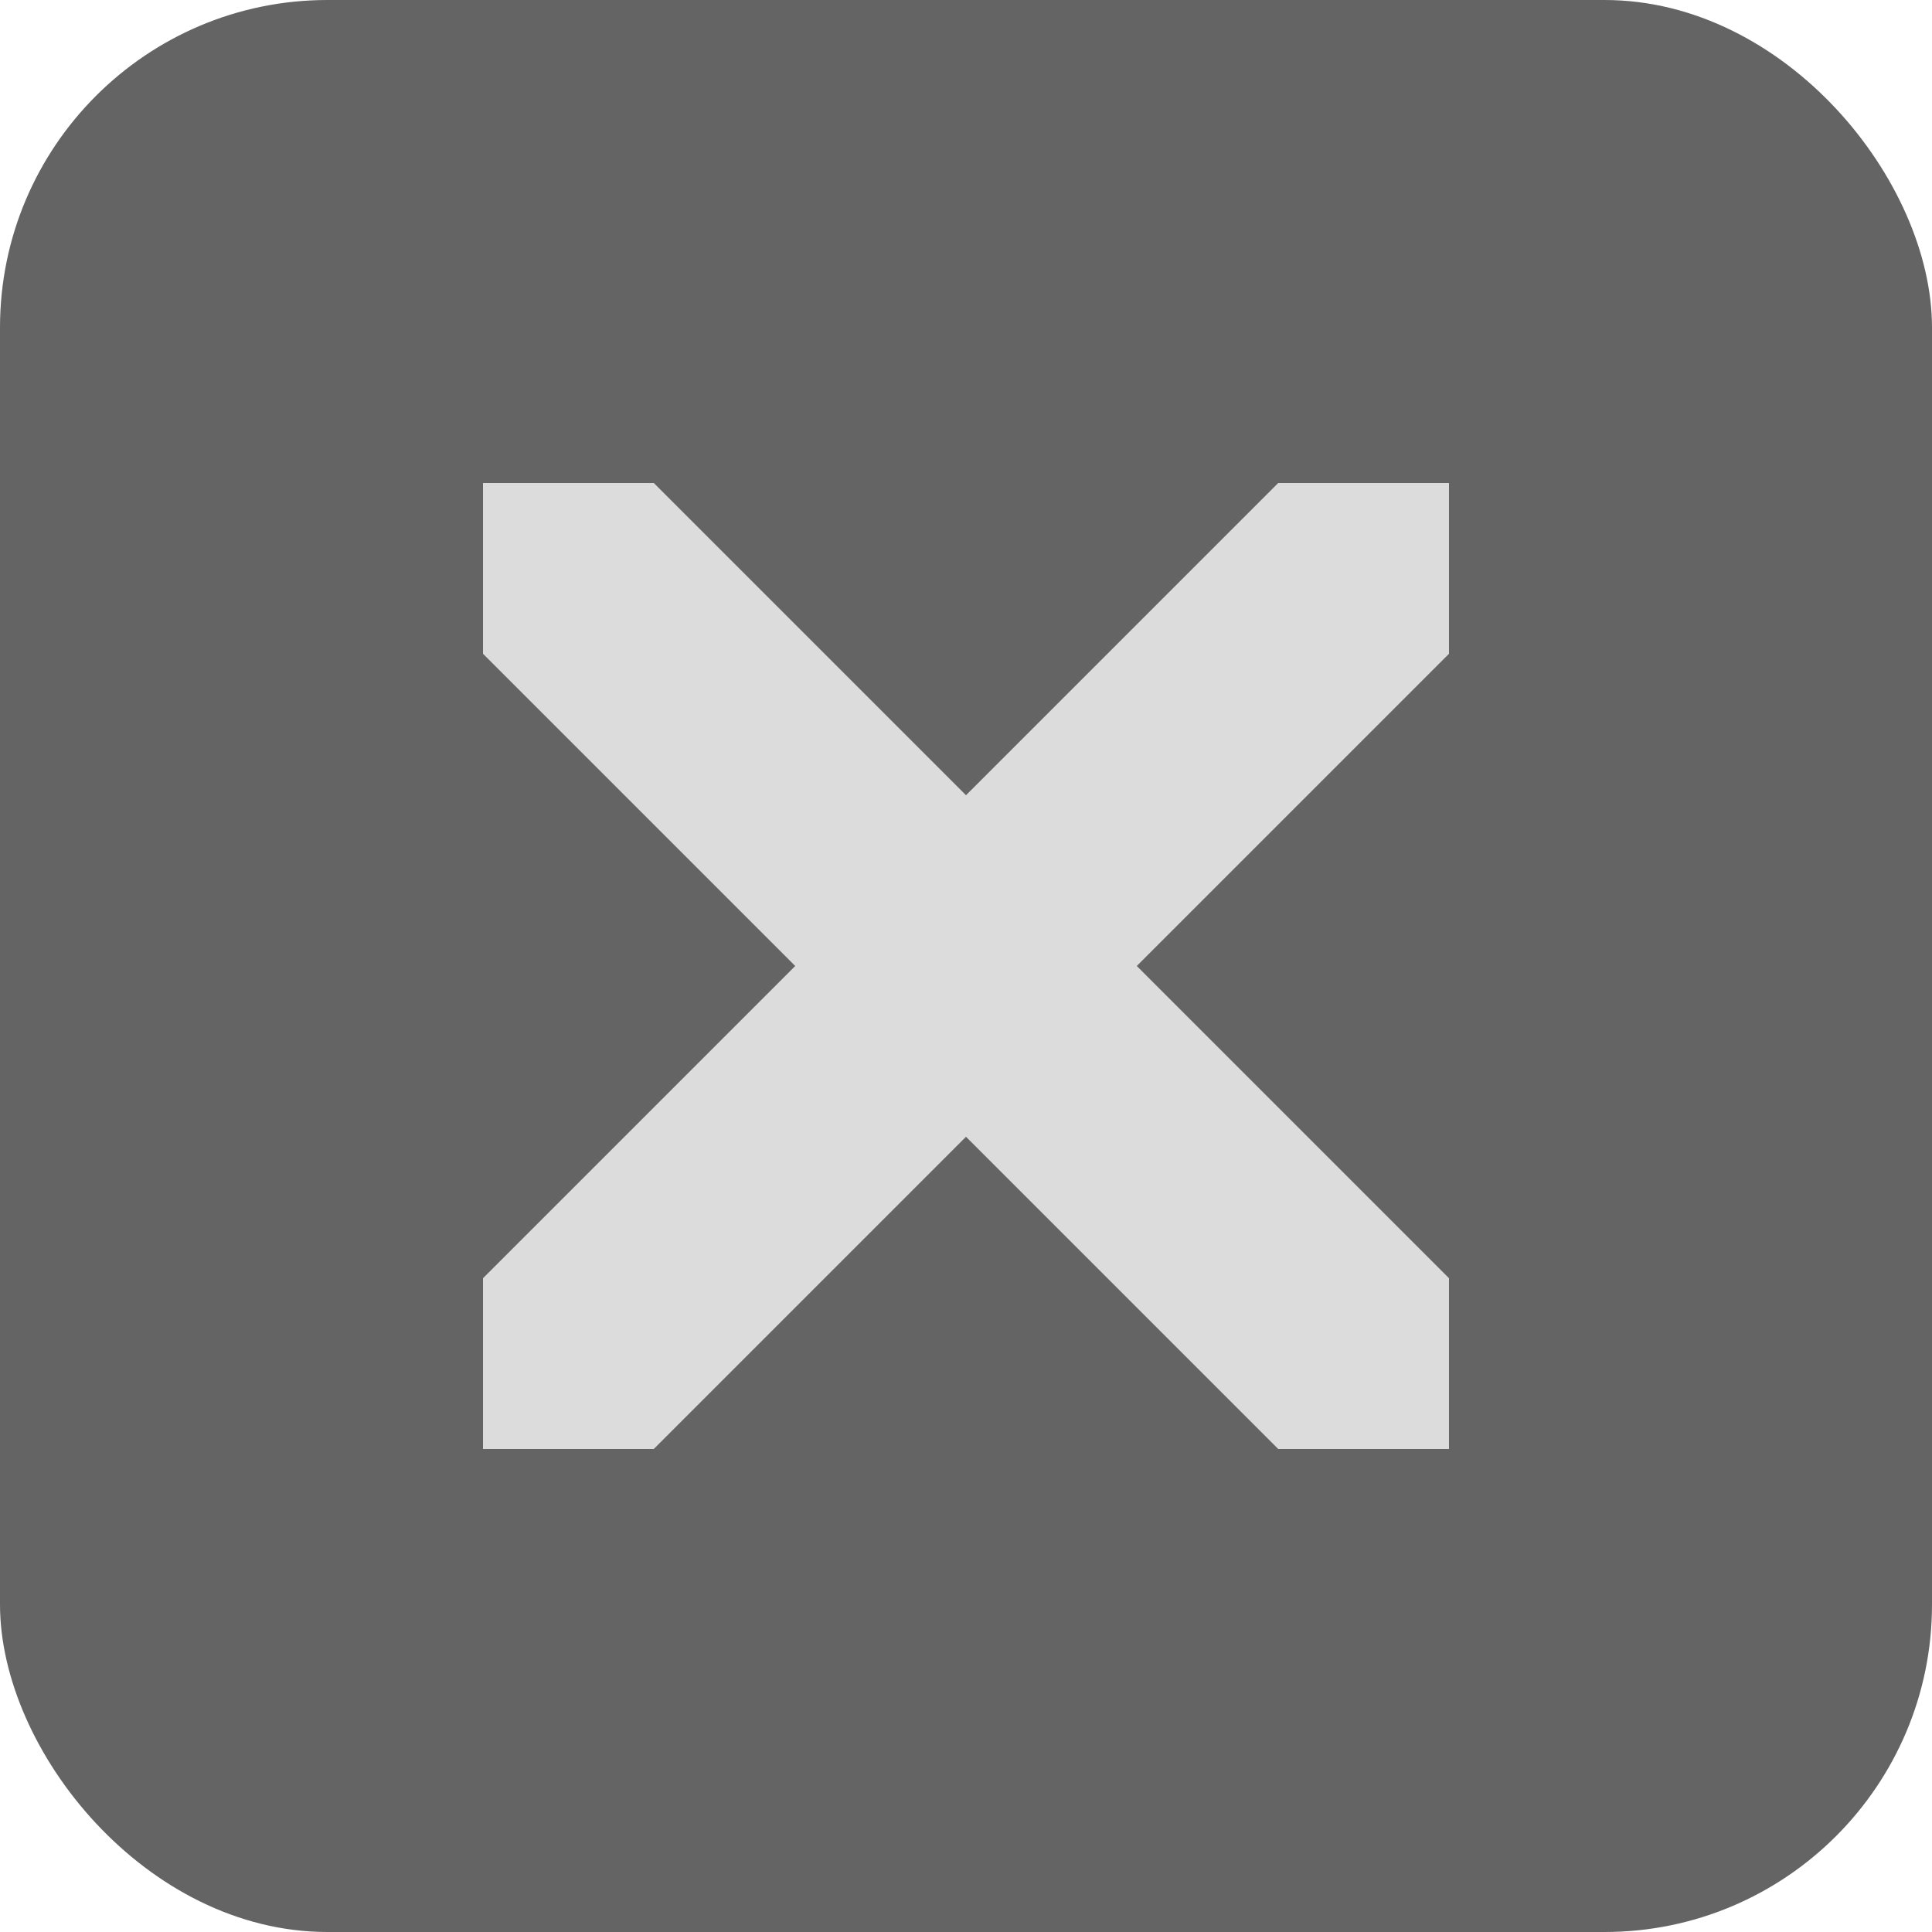 <?xml version="1.0" encoding="UTF-8" standalone="no"?>
<svg
   xmlns:dc="http://purl.org/dc/elements/1.1/"
   xmlns:cc="http://creativecommons.org/ns#"
   xmlns:rdf="http://www.w3.org/1999/02/22-rdf-syntax-ns#"
   xmlns:svg="http://www.w3.org/2000/svg"
   xmlns="http://www.w3.org/2000/svg"
   xmlns:sodipodi="http://sodipodi.sourceforge.net/DTD/sodipodi-0.dtd"
   xmlns:inkscape="http://www.inkscape.org/namespaces/inkscape"
   width="20"
   height="20"
   version="1.1"
   viewBox="0 0 20 20"
   id="svg6"
   sodipodi:docname="pane_close_icon.svg"
   inkscape:version="0.92.4 (5da689c313, 2019-01-14)"
   inkscape:export-filename="/home/erkam/PCYNLITX.SETUP.FILES/ICON_DESIGNS/PNG_ICONS/pane_close_icon.png"
   inkscape:export-xdpi="96"
   inkscape:export-ydpi="96">
  <defs
     id="defs10" />
  <sodipodi:namedview
     pagecolor="#ffffff"
     bordercolor="#666666"
     borderopacity="1"
     objecttolerance="10"
     gridtolerance="10"
     guidetolerance="10"
     inkscape:pageopacity="0"
     inkscape:pageshadow="2"
     inkscape:window-width="1920"
     inkscape:window-height="1001"
     id="namedview8"
     showgrid="true"
     inkscape:zoom="7.375"
     inkscape:cx="-38.164055"
     inkscape:cy="4.9587891"
     inkscape:window-x="-9"
     inkscape:window-y="-9"
     inkscape:window-maximized="1"
     inkscape:current-layer="svg6">
    <inkscape:grid
       type="xygrid"
       id="grid4526"
       originx="50"
       originy="2.1318359e-07" />
  </sodipodi:namedview>
  <rect
     style="fill:#646464;fill-opacity:1;stroke-width:0.8"
     id="rect814"
     width="20"
     height="20"
     x="0"
     y="0"
     ry="3.39" />
  <path
     style="fill:#dcdcdc;fill-opacity:1;stroke-width:2.5"
     d="m 5,5 v 1.768 l 3.232,3.232 -3.232,3.232 V 15 h 1.768 L 10,11.768 13.232,15 h 1.768 v -1.768 l -3.232,-3.232 3.232,-3.232 v -1.768 h -1.768 l -3.232,3.232 -3.232,-3.232 z"
     id="path4"
     inkscape:connector-curvature="0" />
</svg>
